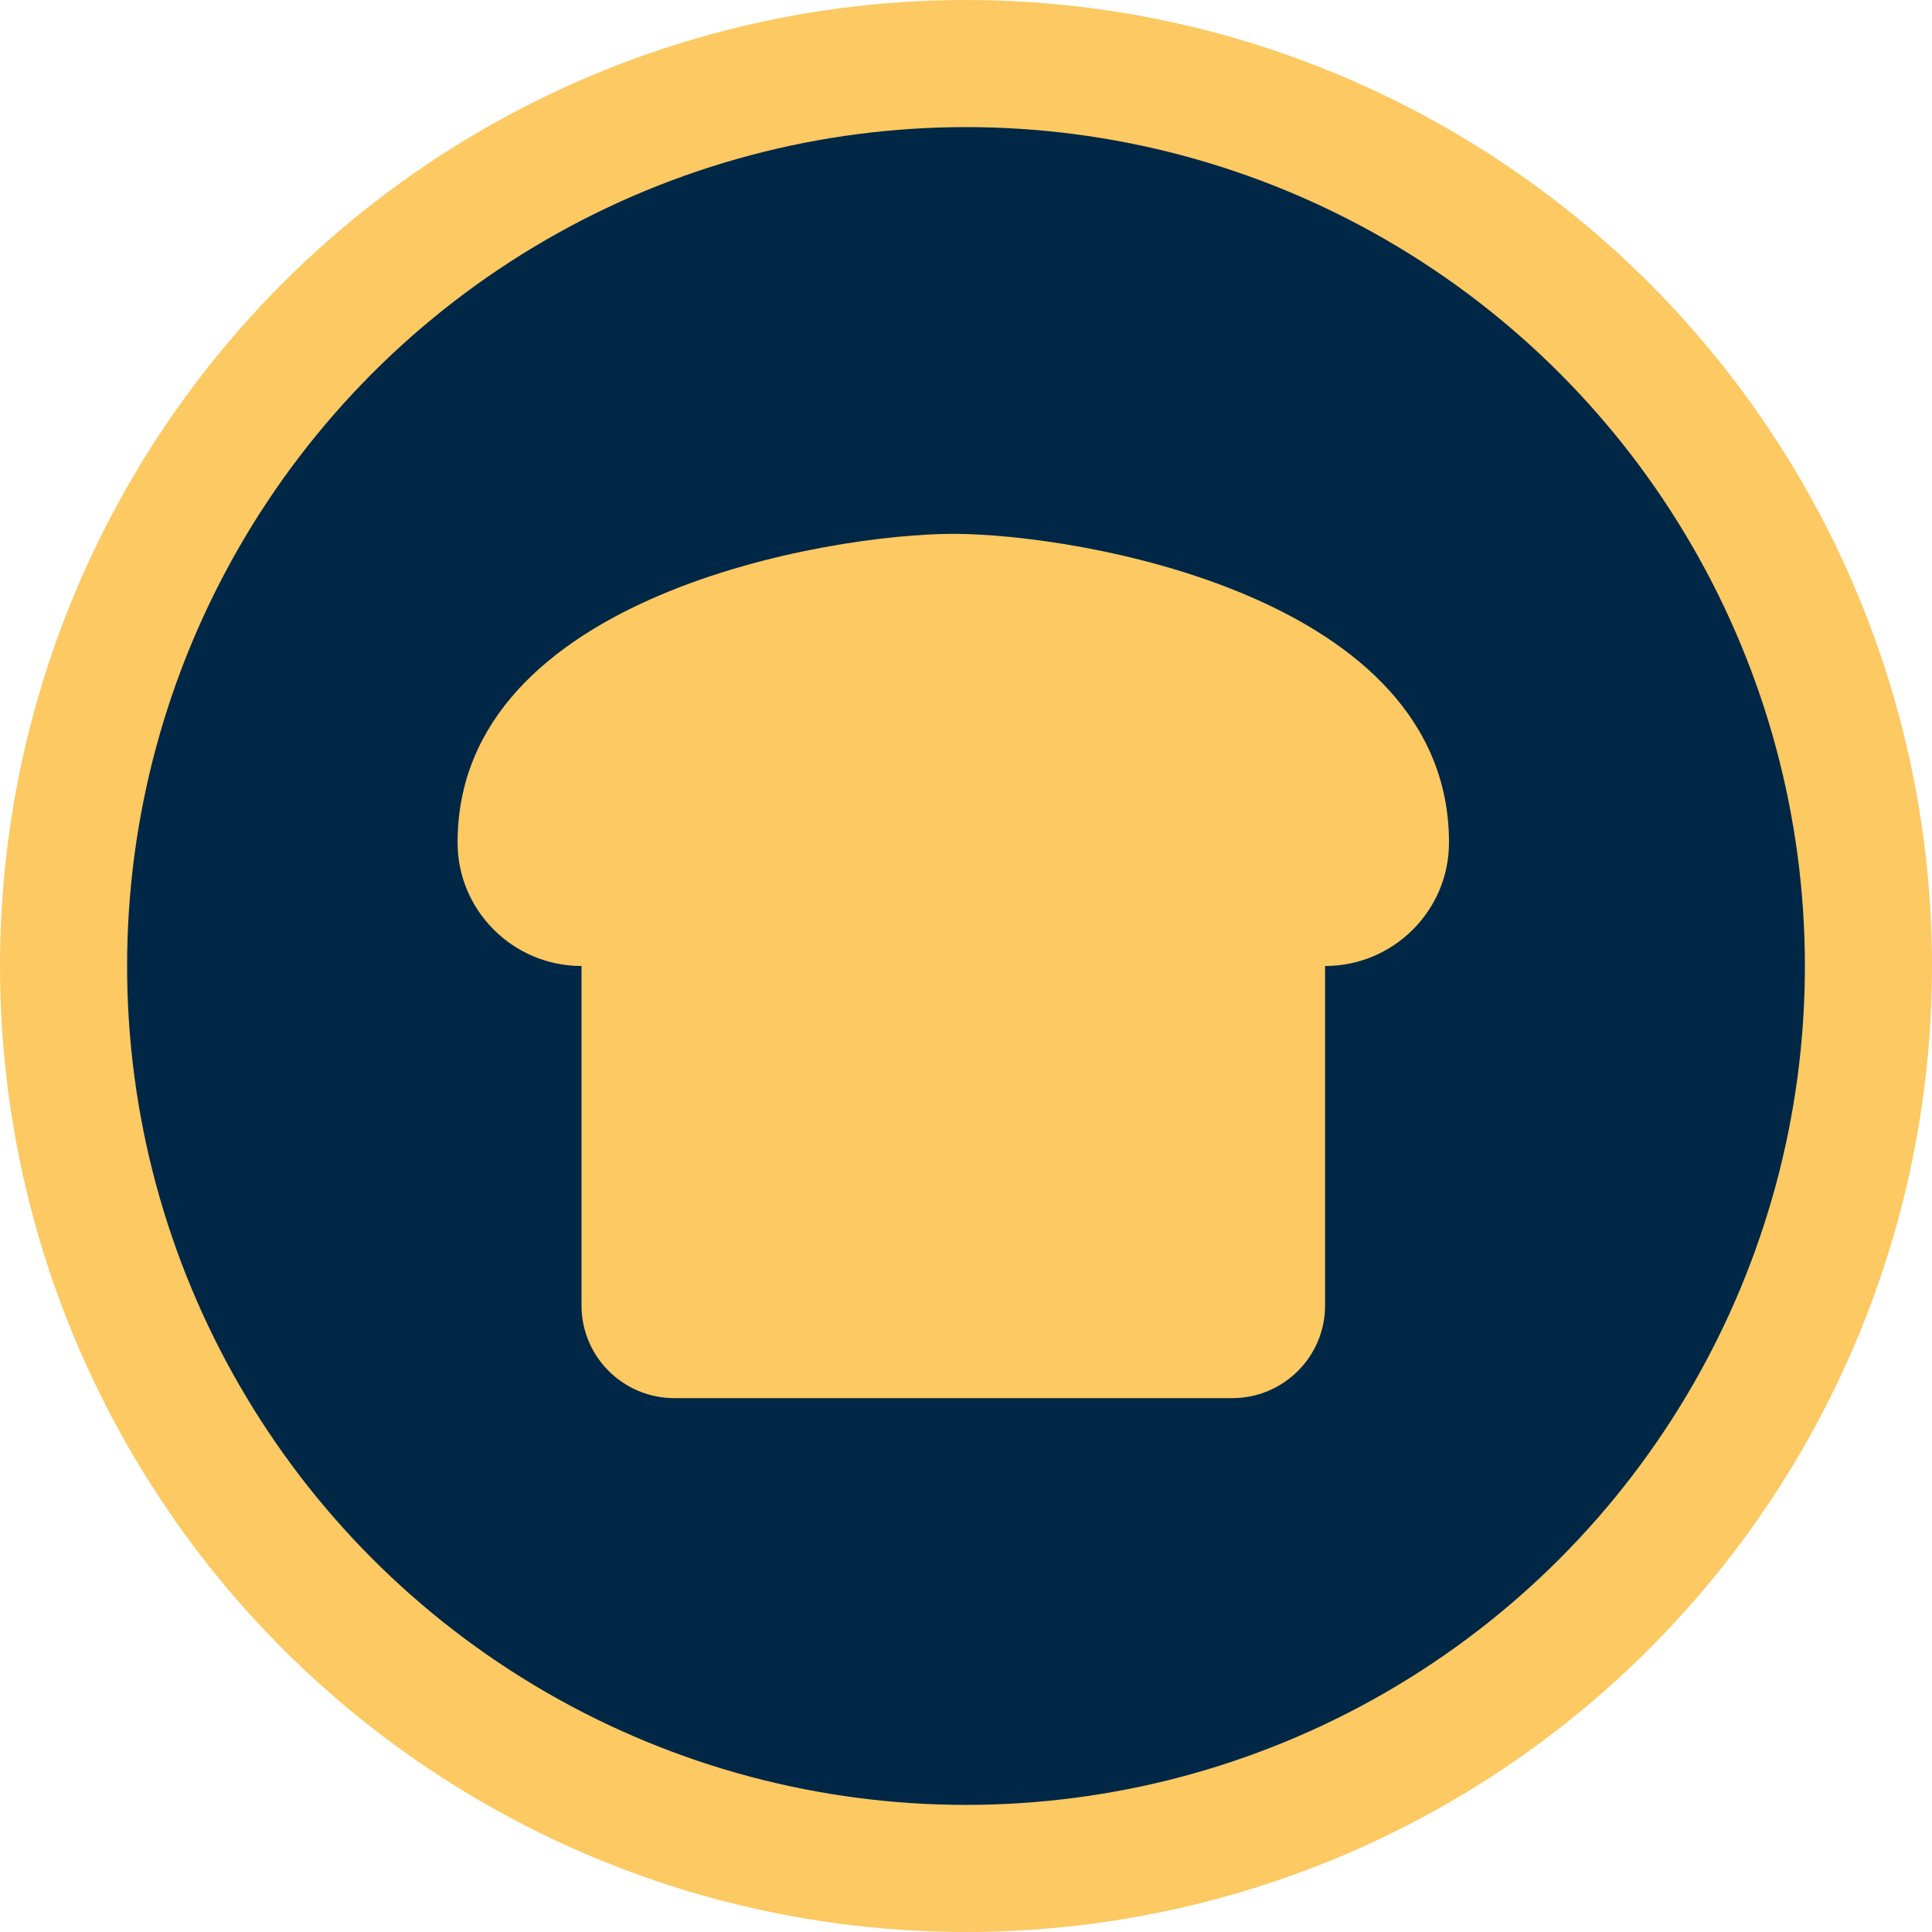 <svg width="76" height="76" viewBox="0 0 76 76" fill="none" xmlns="http://www.w3.org/2000/svg">
<circle cx="38" cy="38" r="35.5" fill="#002746" stroke="#FCC962" stroke-width="5"/>
<path d="M37.5 21C32.625 21 18 23.429 18 33.143C18 35.822 20.186 38 22.875 38V51.357C22.875 53.368 24.513 55 26.531 55H48.469C50.487 55 52.125 53.368 52.125 51.357V38C54.814 38 57 35.822 57 33.143C57 23.429 42.375 21 37.5 21Z" fill="#FCC962"/>
</svg>
